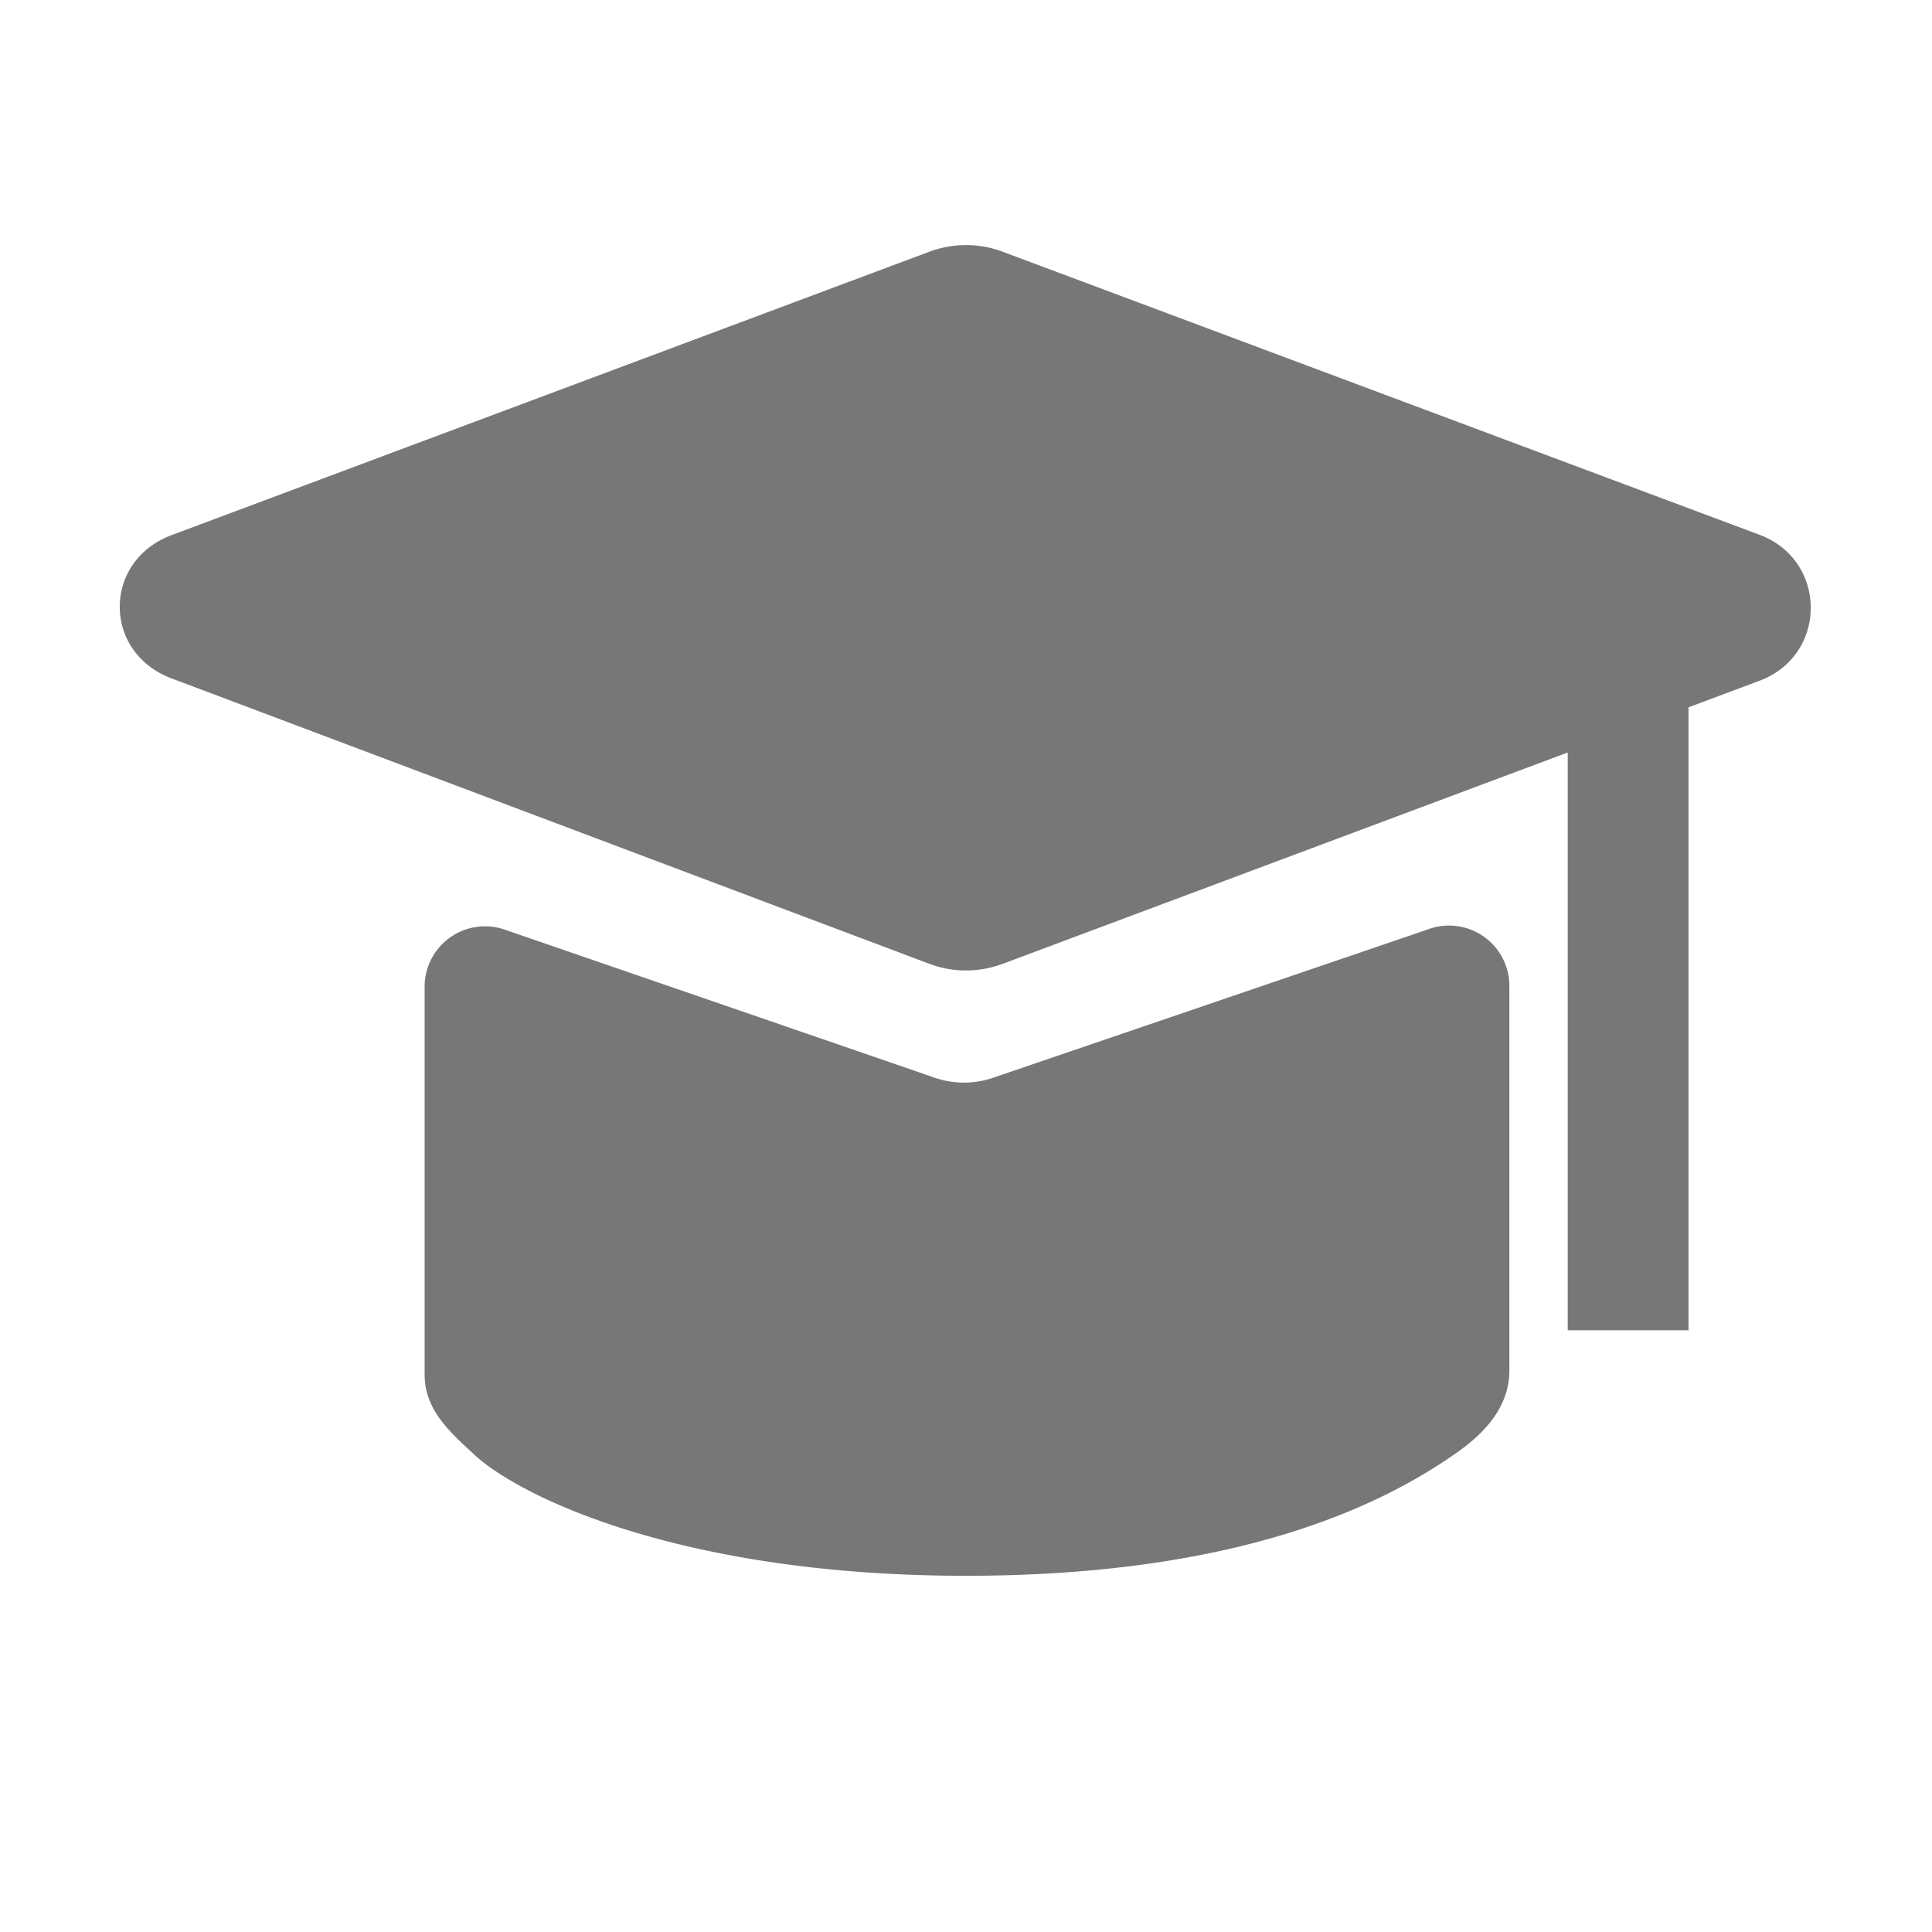 <?xml version="1.0" standalone="no"?><!DOCTYPE svg PUBLIC "-//W3C//DTD SVG 1.1//EN" "http://www.w3.org/Graphics/SVG/1.1/DTD/svg11.dtd"><svg t="1559459728975" class="icon" style="" viewBox="0 0 1024 1024" version="1.1" xmlns="http://www.w3.org/2000/svg" p-id="24286" xmlns:xlink="http://www.w3.org/1999/xlink" width="32" height="32"><defs><style type="text/css"></style></defs><path d="M933.333 283.733L531.2 133.333a55.467 55.467 0 0 0-38.4 0L90.667 283.733c-36.267 13.867-36.267 61.867 0 75.733l402.133 151.467a55.467 55.467 0 0 0 38.4 0l402.133-150.4c35.2-13.867 35.2-62.933 0-76.8z" fill="#777777" p-id="24287"></path><path d="M267.733 492.8l226.133 77.867a48 48 0 0 0 34.133 0l228.267-77.867a32 32 0 0 1 43.733 29.867v203.733c0 18.133-11.733 32-26.667 42.667-37.333 26.667-113.067 66.133-261.333 66.133s-233.6-40.533-259.2-62.933c-13.867-12.8-27.733-24.533-27.733-43.733V522.667a32 32 0 0 1 42.667-29.867z" fill="#777777" p-id="24288"></path><path d="M830.933 327.467l64 0 0 377.6-64 0 0-377.6Z" fill="#777777" p-id="24289"></path></svg>